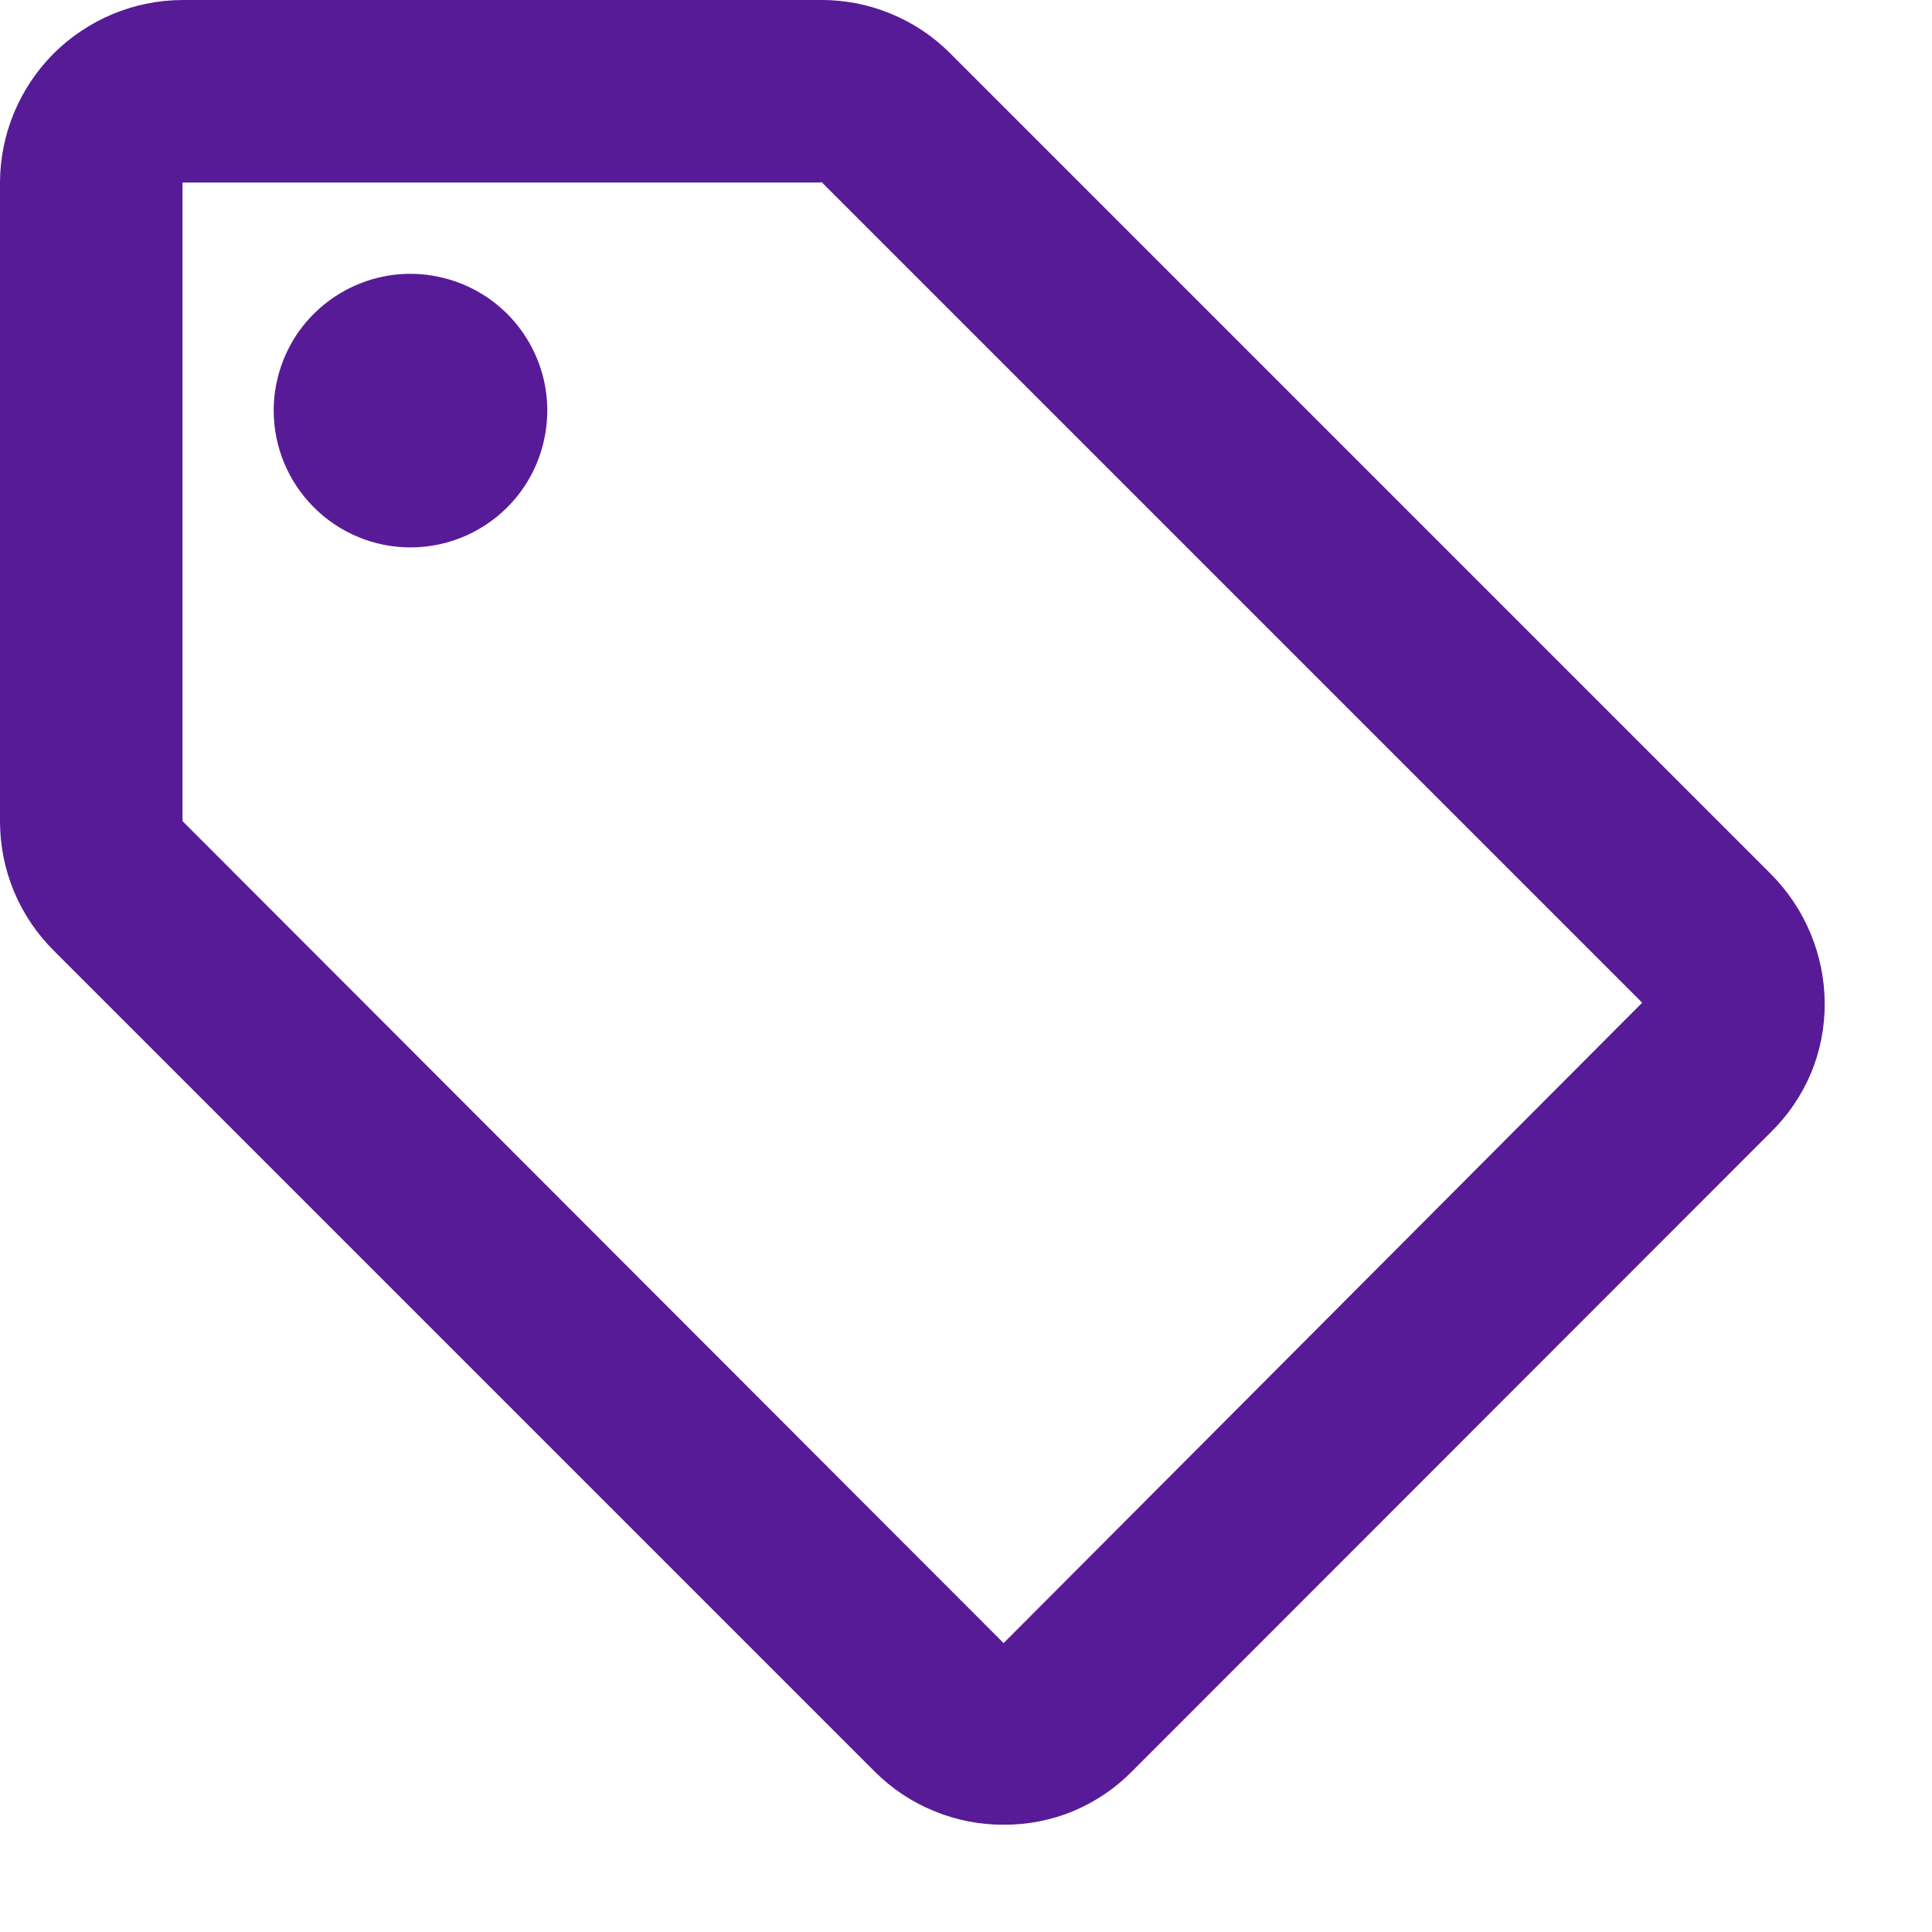 <svg width="15" height="15" viewBox="0 0 15 15" fill="none" xmlns="http://www.w3.org/2000/svg">
<path d="M13.749 6.786L7.374 0.411C7.243 0.28 7.087 0.176 6.915 0.106C6.743 0.035 6.56 -0.001 6.374 1.18541e-05H1.417C1.042 0.001 0.682 0.151 0.416 0.416C0.151 0.682 0.001 1.042 1.89508e-06 1.417V6.375C-0 6.562 0.036 6.747 0.108 6.92C0.18 7.093 0.285 7.249 0.418 7.381L6.793 13.756C6.924 13.887 7.08 13.991 7.252 14.061C7.424 14.132 7.607 14.168 7.793 14.167C7.979 14.168 8.164 14.132 8.336 14.06C8.507 13.988 8.663 13.882 8.793 13.749L13.749 8.79C13.882 8.66 13.988 8.504 14.06 8.333C14.132 8.161 14.168 7.976 14.167 7.79C14.165 7.413 14.015 7.053 13.749 6.786ZM7.792 12.757L1.417 6.375V1.417H6.375V1.41L12.75 7.785L7.792 12.757Z" fill="#571B97"/>
<path d="M3.187 4.25C3.397 4.25 3.602 4.188 3.777 4.071C3.952 3.954 4.088 3.789 4.168 3.595C4.248 3.401 4.27 3.187 4.229 2.981C4.188 2.775 4.087 2.586 3.938 2.437C3.79 2.289 3.601 2.188 3.395 2.147C3.189 2.105 2.975 2.126 2.781 2.207C2.587 2.287 2.421 2.423 2.304 2.597C2.188 2.772 2.125 2.977 2.125 3.187C2.125 3.469 2.237 3.739 2.436 3.938C2.635 4.138 2.905 4.25 3.187 4.25Z" fill="#571B97"/>
</svg>
